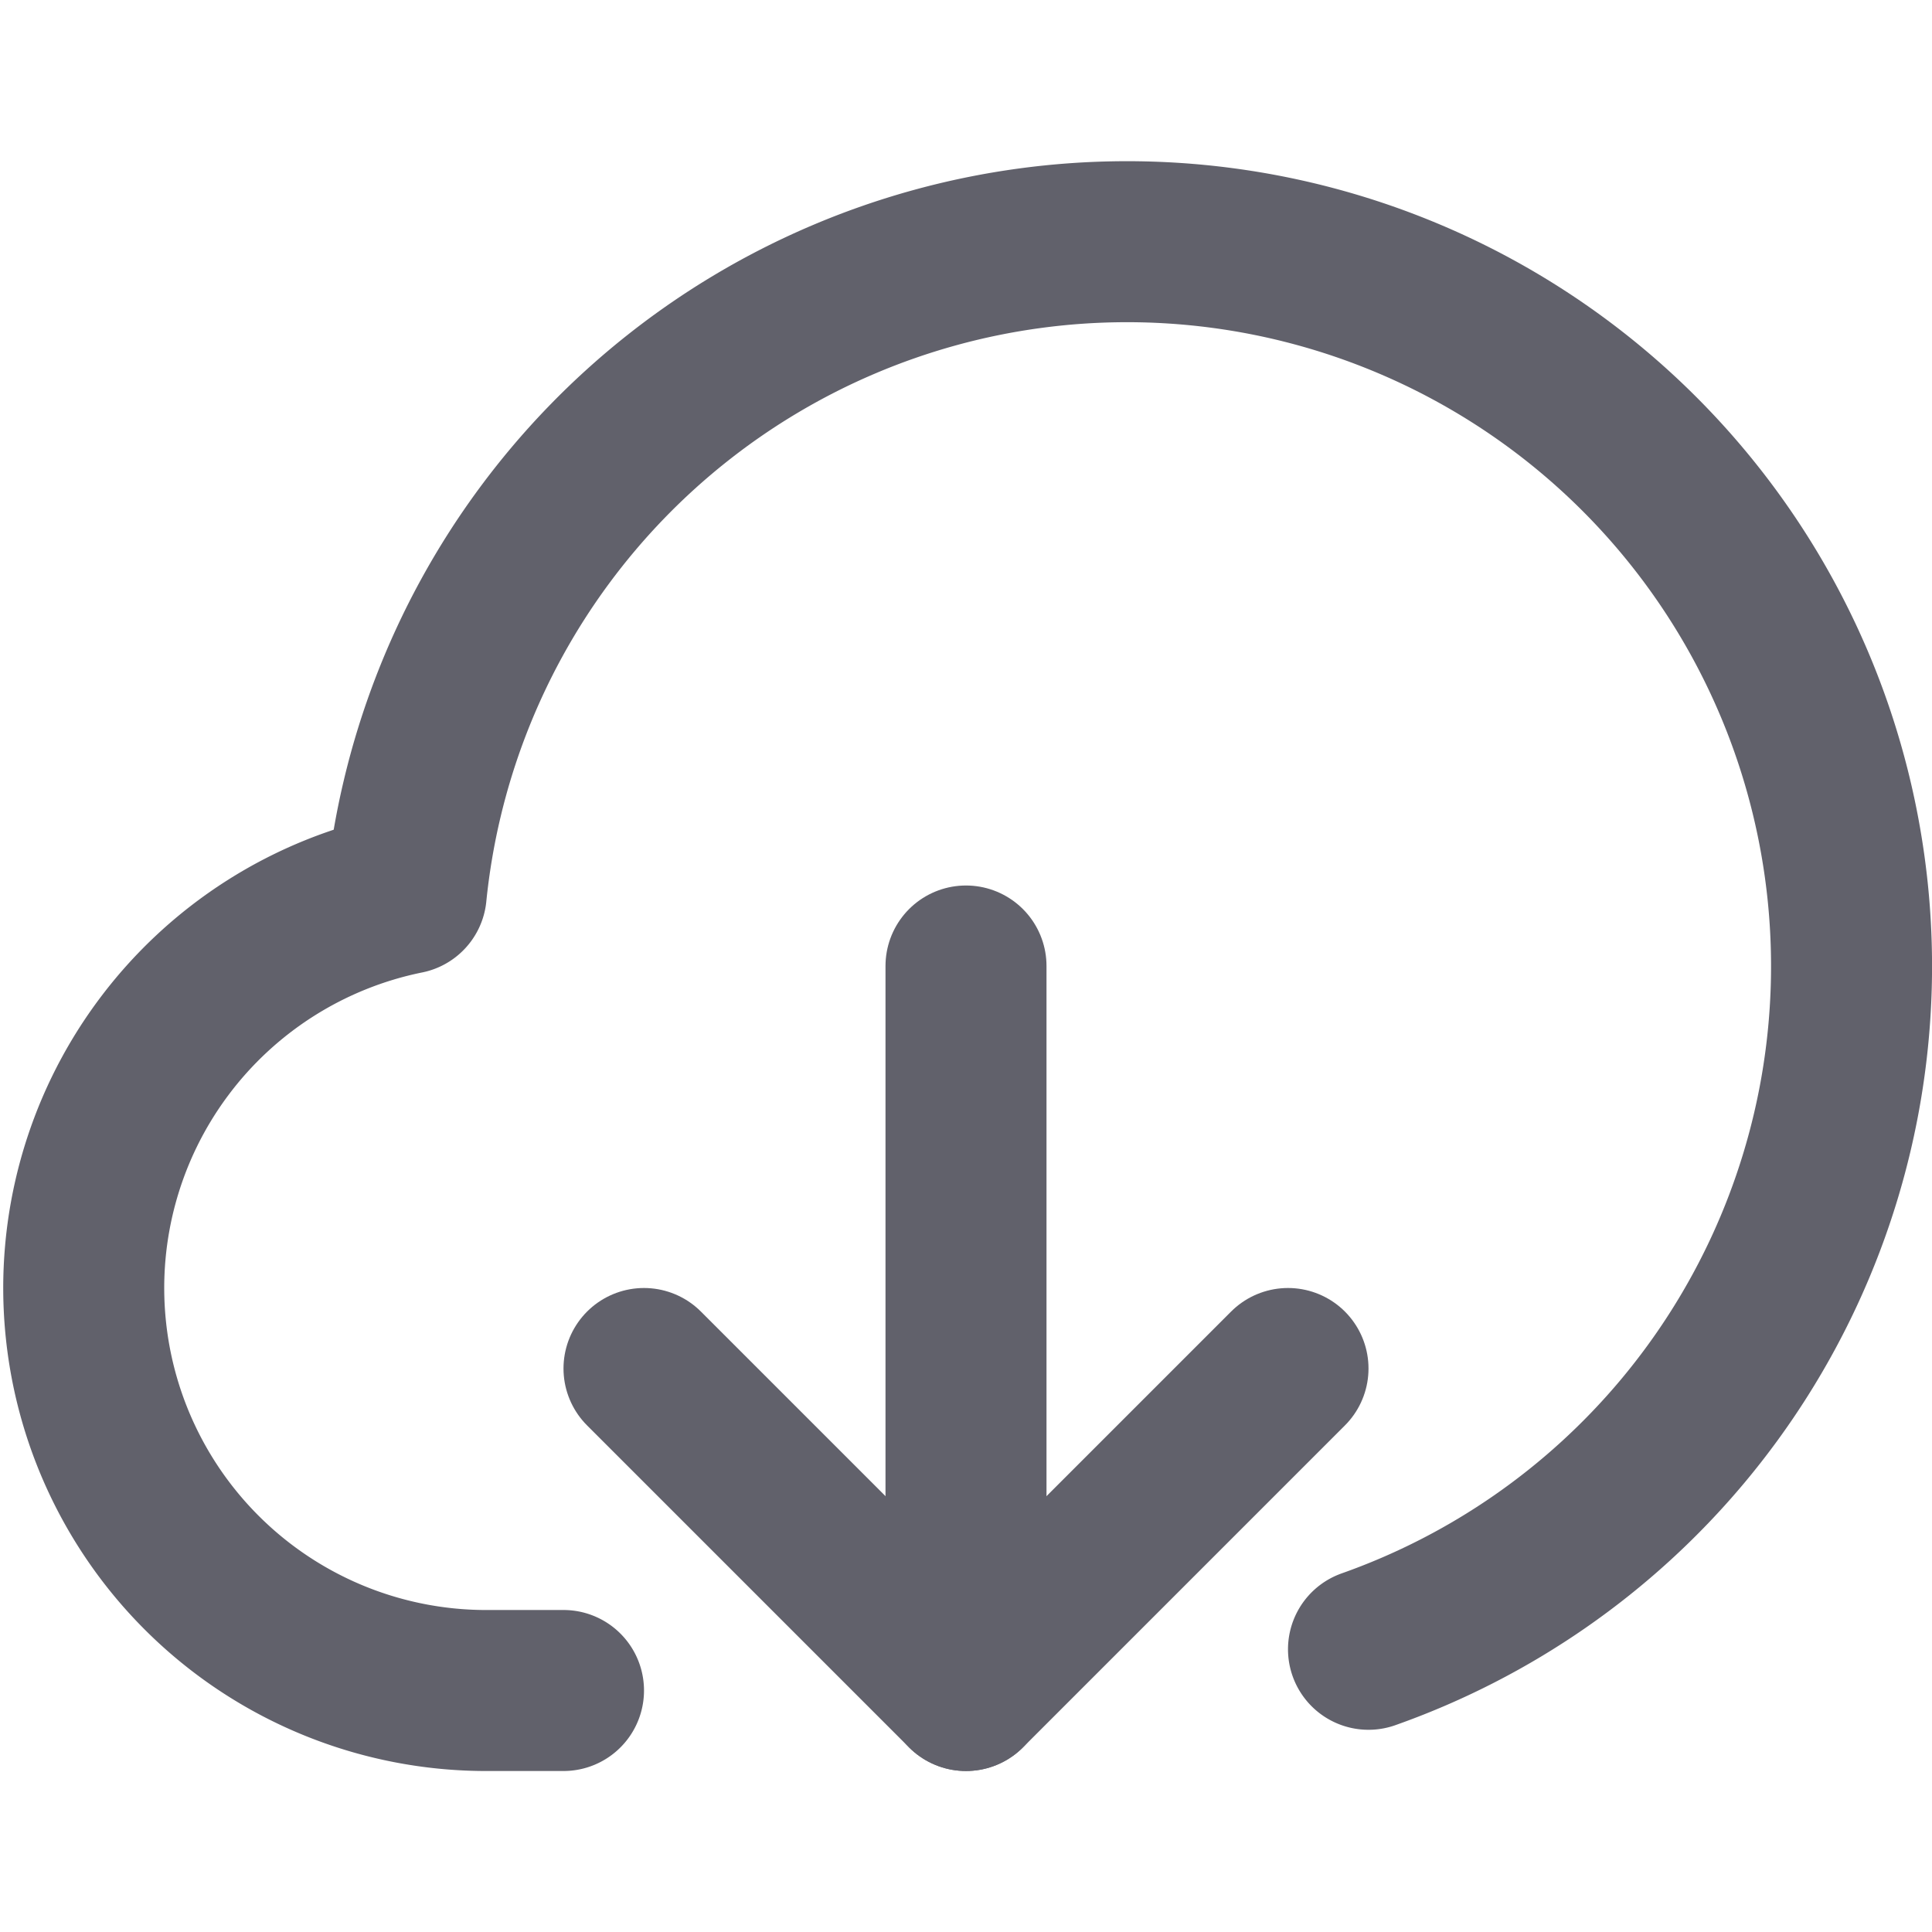 <svg xmlns="http://www.w3.org/2000/svg" height="24" width="24" viewBox="0 0 24 24"><g stroke-linecap="round" fill="#61616b" stroke-linejoin="round" class="nc-icon-wrapper"><line data-cap="butt" data-color="color-2" x1="12" y1="12" x2="12" y2="21" fill="none" stroke="#61616b" stroke-width="2"></line><polyline data-color="color-2" points="16 17 12 21 8 17" fill="none" stroke="#61616b" stroke-width="2"></polyline><path d="M17,20.488A9,9,0,1,0,5.046,11.1,5,5,0,0,0,6,21H7" fill="none" stroke="#61616b" stroke-width="2"></path></g></svg>